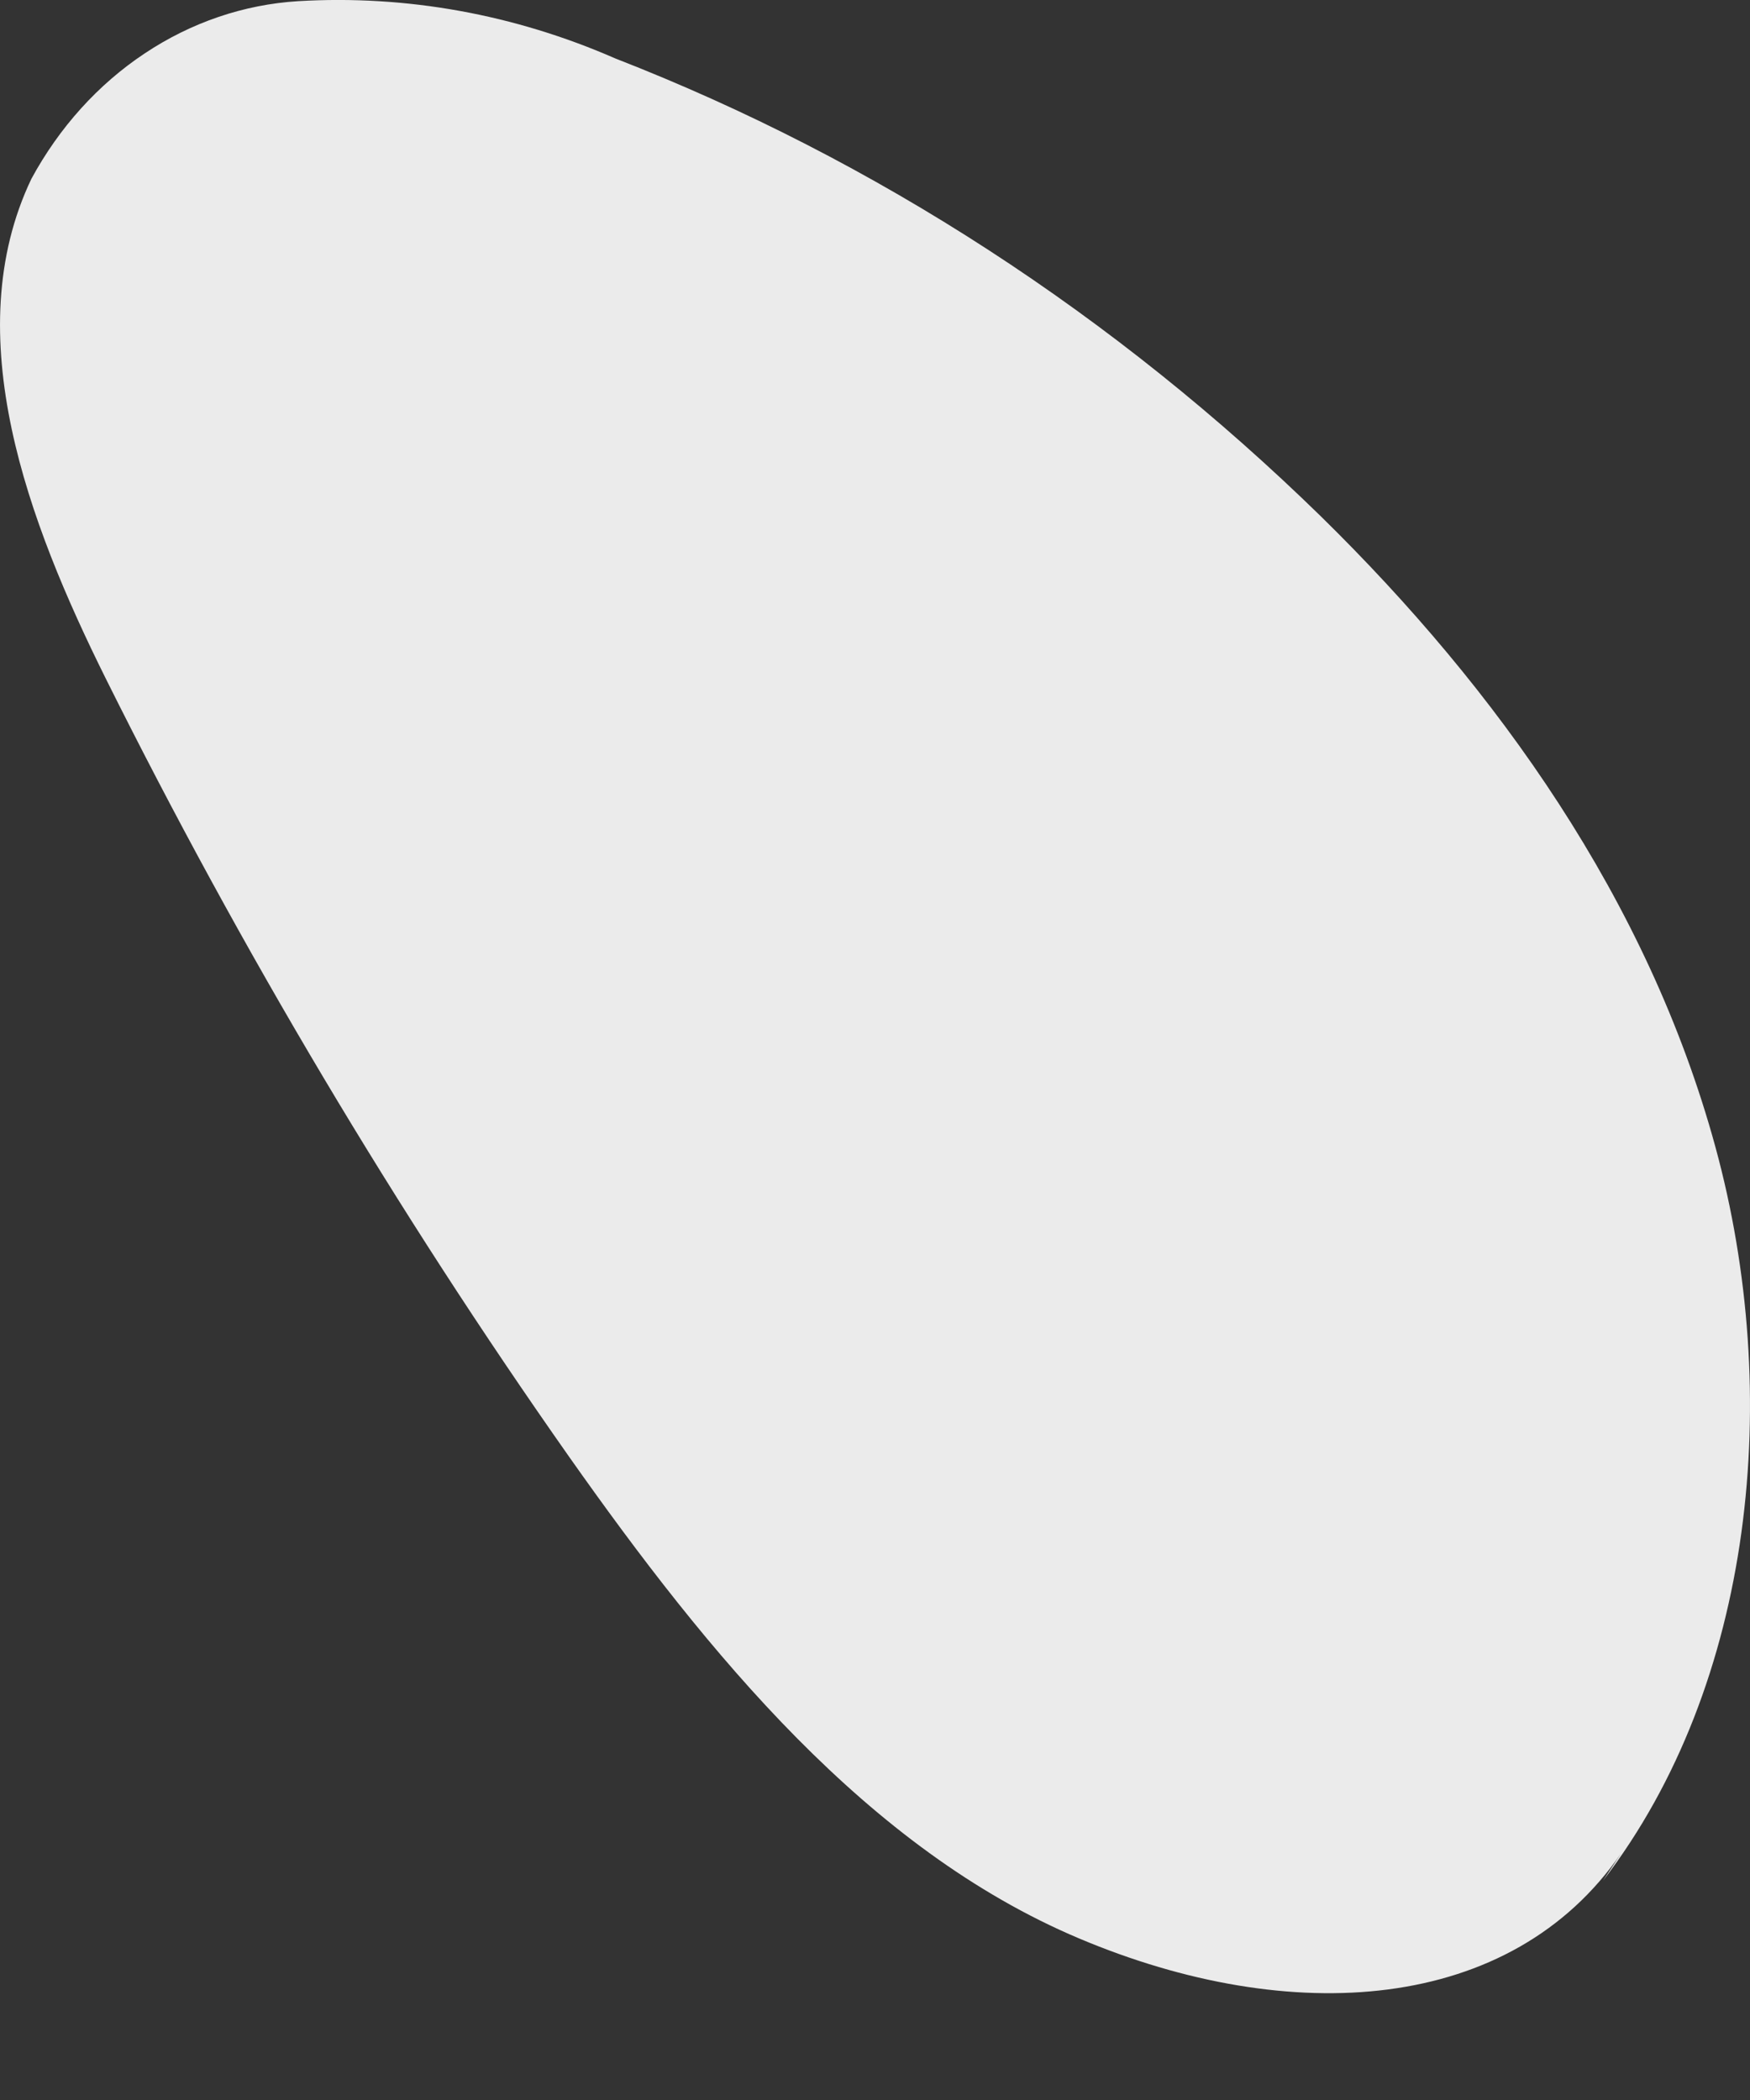 <svg width="15" height="18" viewBox="0 0 15 18" fill="none" xmlns="http://www.w3.org/2000/svg">
<rect x="0" y="0" width="15" height="18" fill="#333333" stroke="none"/>
<path d="M13.741 16.119C15.038 14.43 15.283 11.954 14.704 9.833C14.125 7.711 12.828 5.904 11.326 4.43C9.558 2.702 7.502 1.368 5.274 0.501C4.41 0.123 3.483 -0.045 2.555 0.01C2.09 0.039 1.639 0.192 1.24 0.458C0.841 0.723 0.508 1.092 0.269 1.533C-0.368 2.869 0.242 4.479 0.906 5.815C2.069 8.15 3.397 10.38 4.877 12.485C6.071 14.179 7.435 15.849 9.249 16.615C11.063 17.381 12.953 17.259 13.897 15.883" fill="#EBEBEB"/>
</svg>
